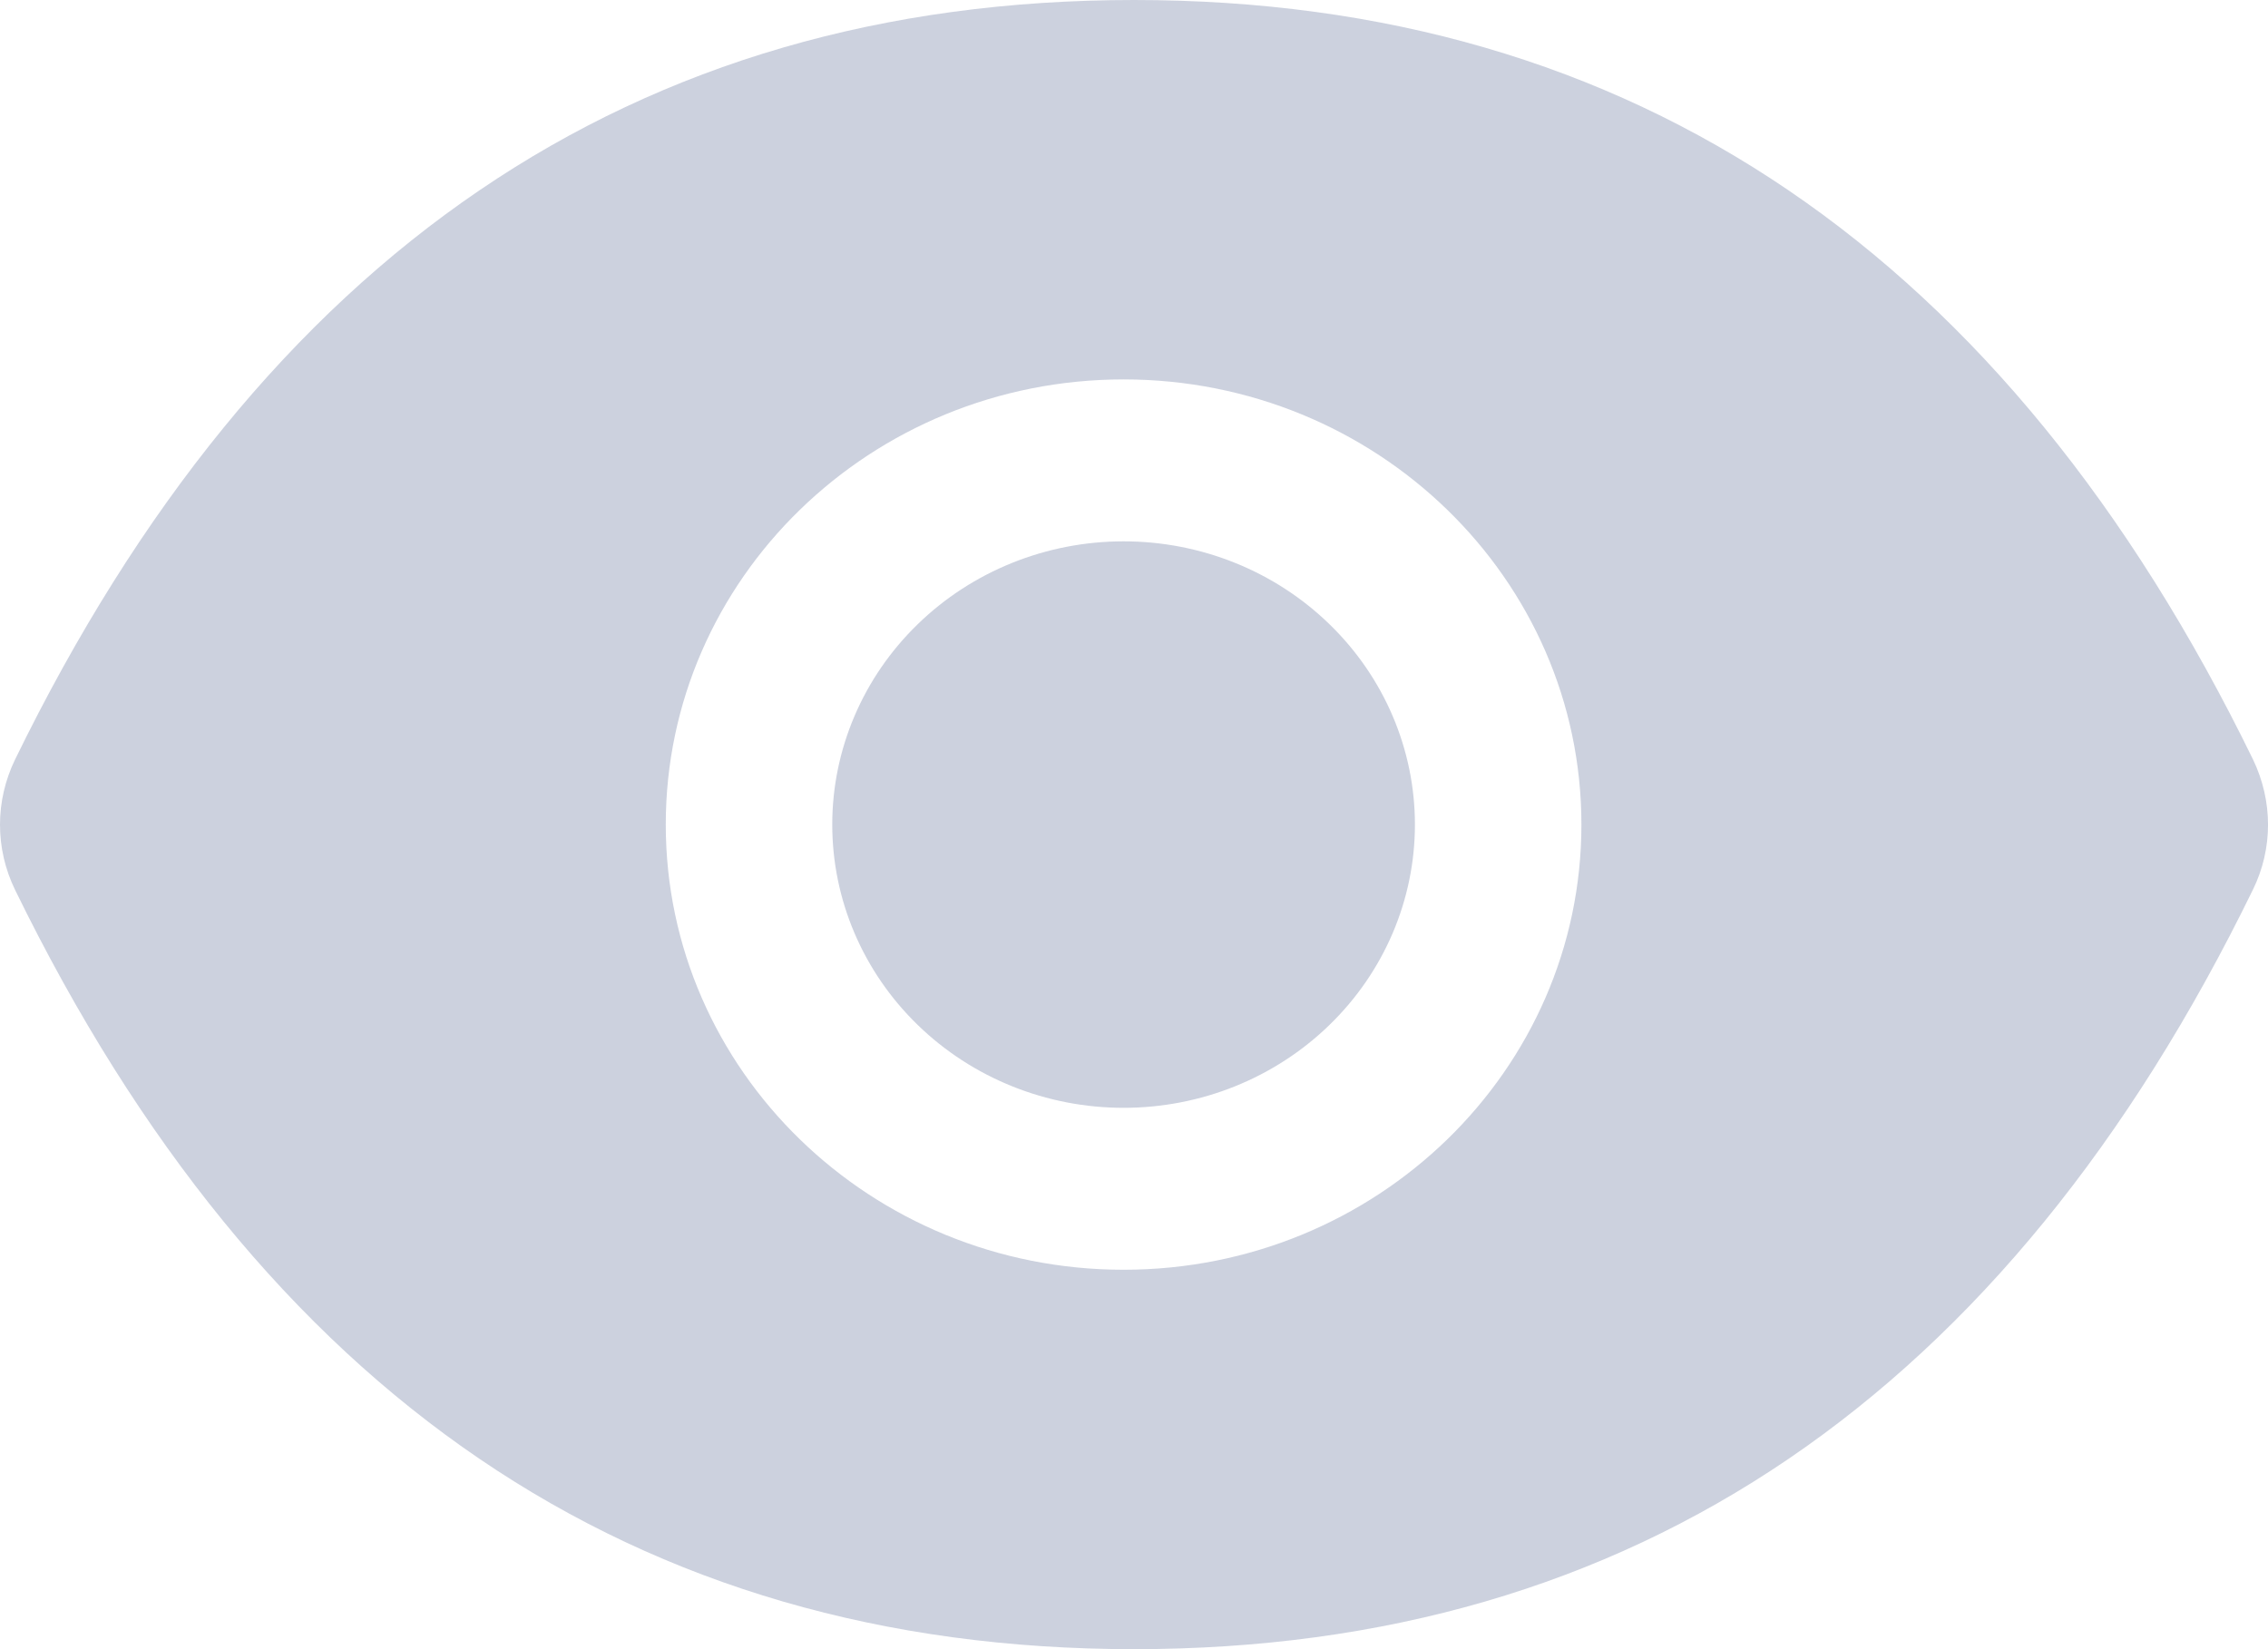 <svg width="22" height="16" viewBox="0 0 22 16" fill="none" xmlns="http://www.w3.org/2000/svg">
<path d="M8.073 8C8.073 8.729 8.371 9.428 8.901 9.943C9.431 10.459 10.15 10.748 10.899 10.748C11.649 10.748 12.367 10.459 12.897 9.943C13.427 9.428 13.725 8.729 13.725 8C13.725 7.271 13.427 6.572 12.897 6.057C12.367 5.541 11.649 5.252 10.899 5.252C10.15 5.252 9.431 5.541 8.901 6.057C8.371 6.572 8.073 7.271 8.073 8ZM21.854 7.367C19.462 2.466 15.847 0 11 0C6.151 0 2.538 2.466 0.146 7.369C0.05 7.567 0 7.783 0 8.001C0 8.22 0.05 8.436 0.146 8.633C2.538 13.534 6.153 16 11 16C15.849 16 19.462 13.534 21.854 8.631C22.049 8.233 22.049 7.772 21.854 7.367ZM10.899 12.319C8.447 12.319 6.458 10.385 6.458 8C6.458 5.615 8.447 3.681 10.899 3.681C13.351 3.681 15.34 5.615 15.34 8C15.34 10.385 13.351 12.319 10.899 12.319Z" fill="#03195A" fill-opacity="0.2"/>
</svg>
